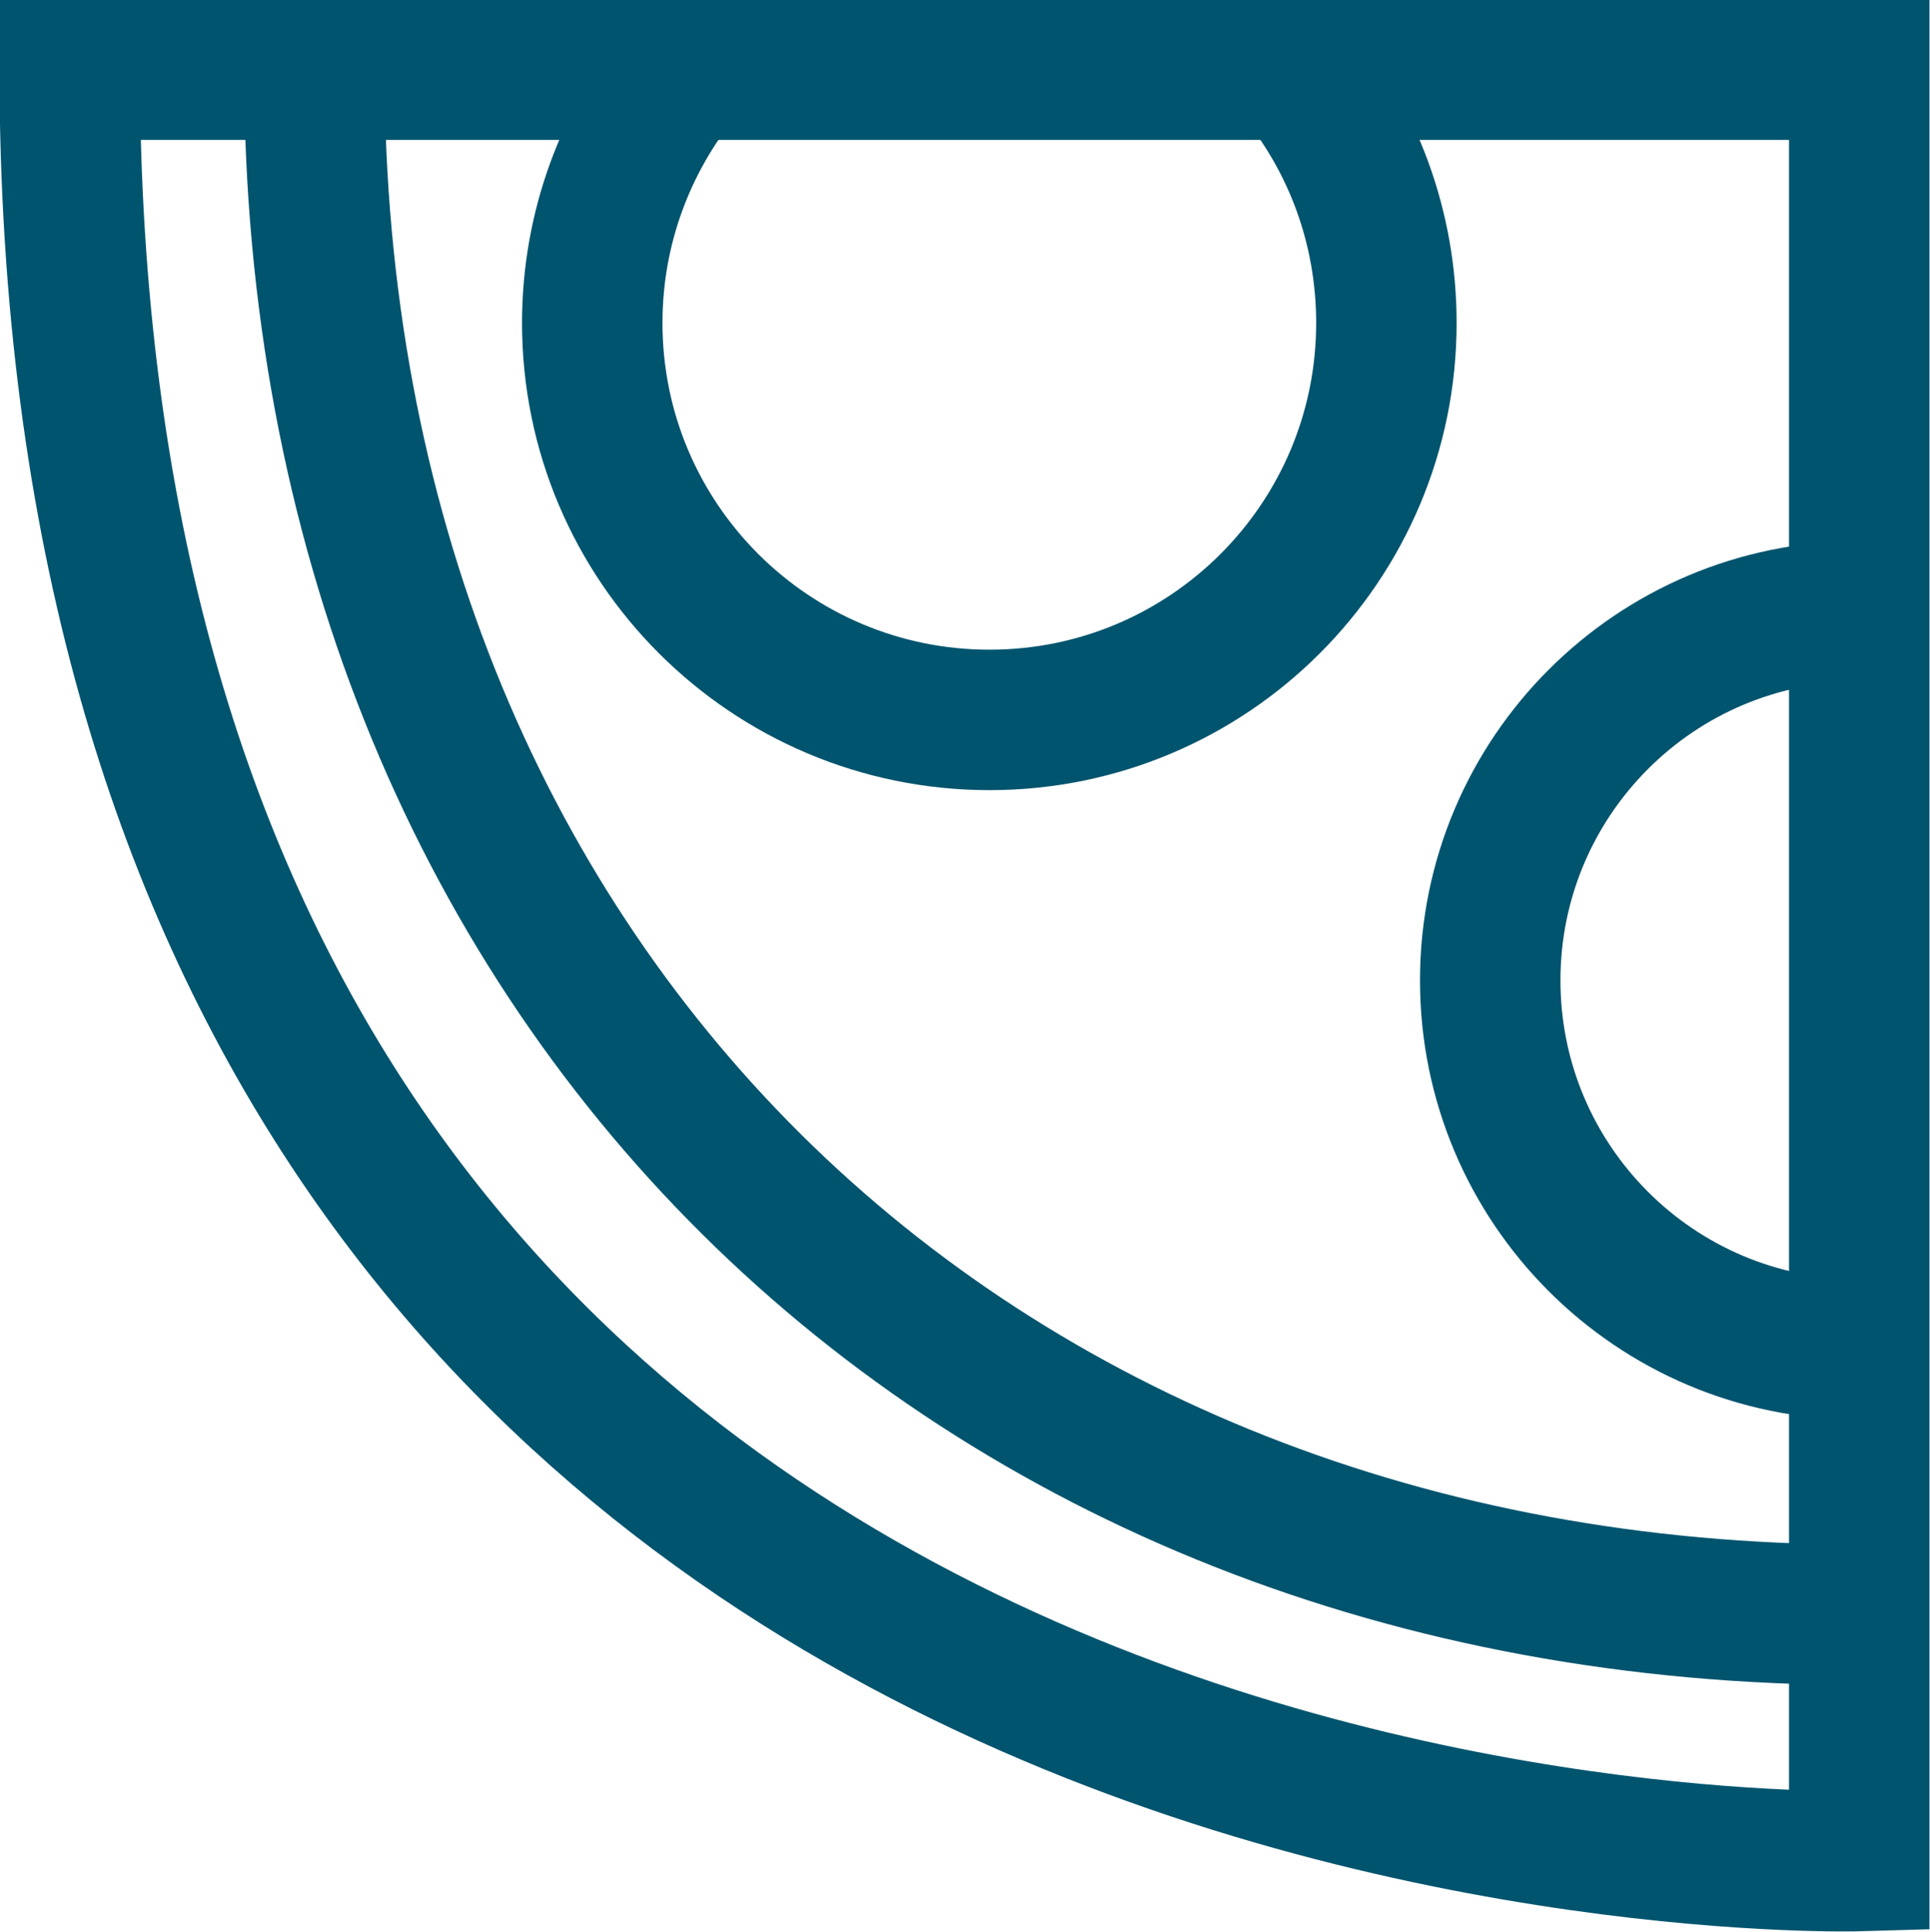 <?xml version="1.0" encoding="UTF-8" standalone="no"?>
<svg
   xmlns:dc="http://purl.org/dc/elements/1.1/"
   xmlns:cc="http://creativecommons.org/ns#"
   xmlns:rdf="http://www.w3.org/1999/02/22-rdf-syntax-ns#"
   xmlns:svg="http://www.w3.org/2000/svg"
   xmlns="http://www.w3.org/2000/svg"
   xmlns:sodipodi="http://sodipodi.sourceforge.net/DTD/sodipodi-0.dtd"
   xmlns:inkscape="http://www.inkscape.org/namespaces/inkscape"
   id="svg15242"
   version="1.1"
   viewBox="0 0 8.46 8.467"
   height="8.467mm"
   width="8.46mm"
   sodipodi:docname="icon_pizza.svg"
   inkscape:version="0.92.5 (2060ec1f9f, 2020-04-08)">
  <sodipodi:namedview
     pagecolor="#ffffff"
     bordercolor="#666666"
     borderopacity="1"
     objecttolerance="10"
     gridtolerance="10"
     guidetolerance="10"
     inkscape:pageopacity="0"
     inkscape:pageshadow="2"
     inkscape:window-width="1920"
     inkscape:window-height="1055"
     id="namedview10"
     showgrid="false"
     fit-margin-top="0"
     fit-margin-left="0"
     fit-margin-right="0"
     fit-margin-bottom="0"
     inkscape:zoom="6.4312406"
     inkscape:cx="15.987501"
     inkscape:cy="15.999818"
     inkscape:window-x="1920"
     inkscape:window-y="0"
     inkscape:window-maximized="1"
     inkscape:current-layer="svg15242" />
  <defs
     id="defs15236" />
  <g
     transform="matrix(0.872,0,0,0.872,-83.445,-97.207)"
     id="layer1">
    <path
       id="path808"
       d="m 96.044,111.826 h 8.996 v 9.003 c 0,0 -8.989,0.266 -8.996,-9.003 z m 0,0"
       style="fill:none;stroke:#00546e;stroke-width:0.706;stroke-linecap:butt;stroke-linejoin:miter;stroke-miterlimit:10;stroke-opacity:1"
       inkscape:connector-curvature="0" />
    <path
       id="path810"
       d="m 97.274,111.826 c 0,4.578 3.267,7.765 7.765,7.765"
       style="fill:none;stroke:#00546e;stroke-width:0.706;stroke-linecap:butt;stroke-linejoin:miter;stroke-miterlimit:10;stroke-opacity:1"
       inkscape:connector-curvature="0" />
    <path
       id="path812"
       d="m 105.04,118.258 c -1.025,0 -1.855,-0.83 -1.855,-1.855 0,-1.024 0.83,-1.855 1.855,-1.855"
       style="fill:none;stroke:#00546e;stroke-width:0.706;stroke-linecap:butt;stroke-linejoin:miter;stroke-miterlimit:10;stroke-opacity:1"
       inkscape:connector-curvature="0" />
    <path
       id="path814"
       d="m 99.122,111.834 c -0.281,0.345 -0.451,0.785 -0.451,1.265 0,1.102 0.894,1.995 1.997,1.995 1.102,0 1.995,-0.893 1.995,-1.995 0,-0.48 -0.168,-0.921 -0.451,-1.265"
       style="fill:none;stroke:#00546e;stroke-width:0.706;stroke-linecap:butt;stroke-linejoin:miter;stroke-miterlimit:10;stroke-opacity:1"
       inkscape:connector-curvature="0" />
  </g>
</svg>
